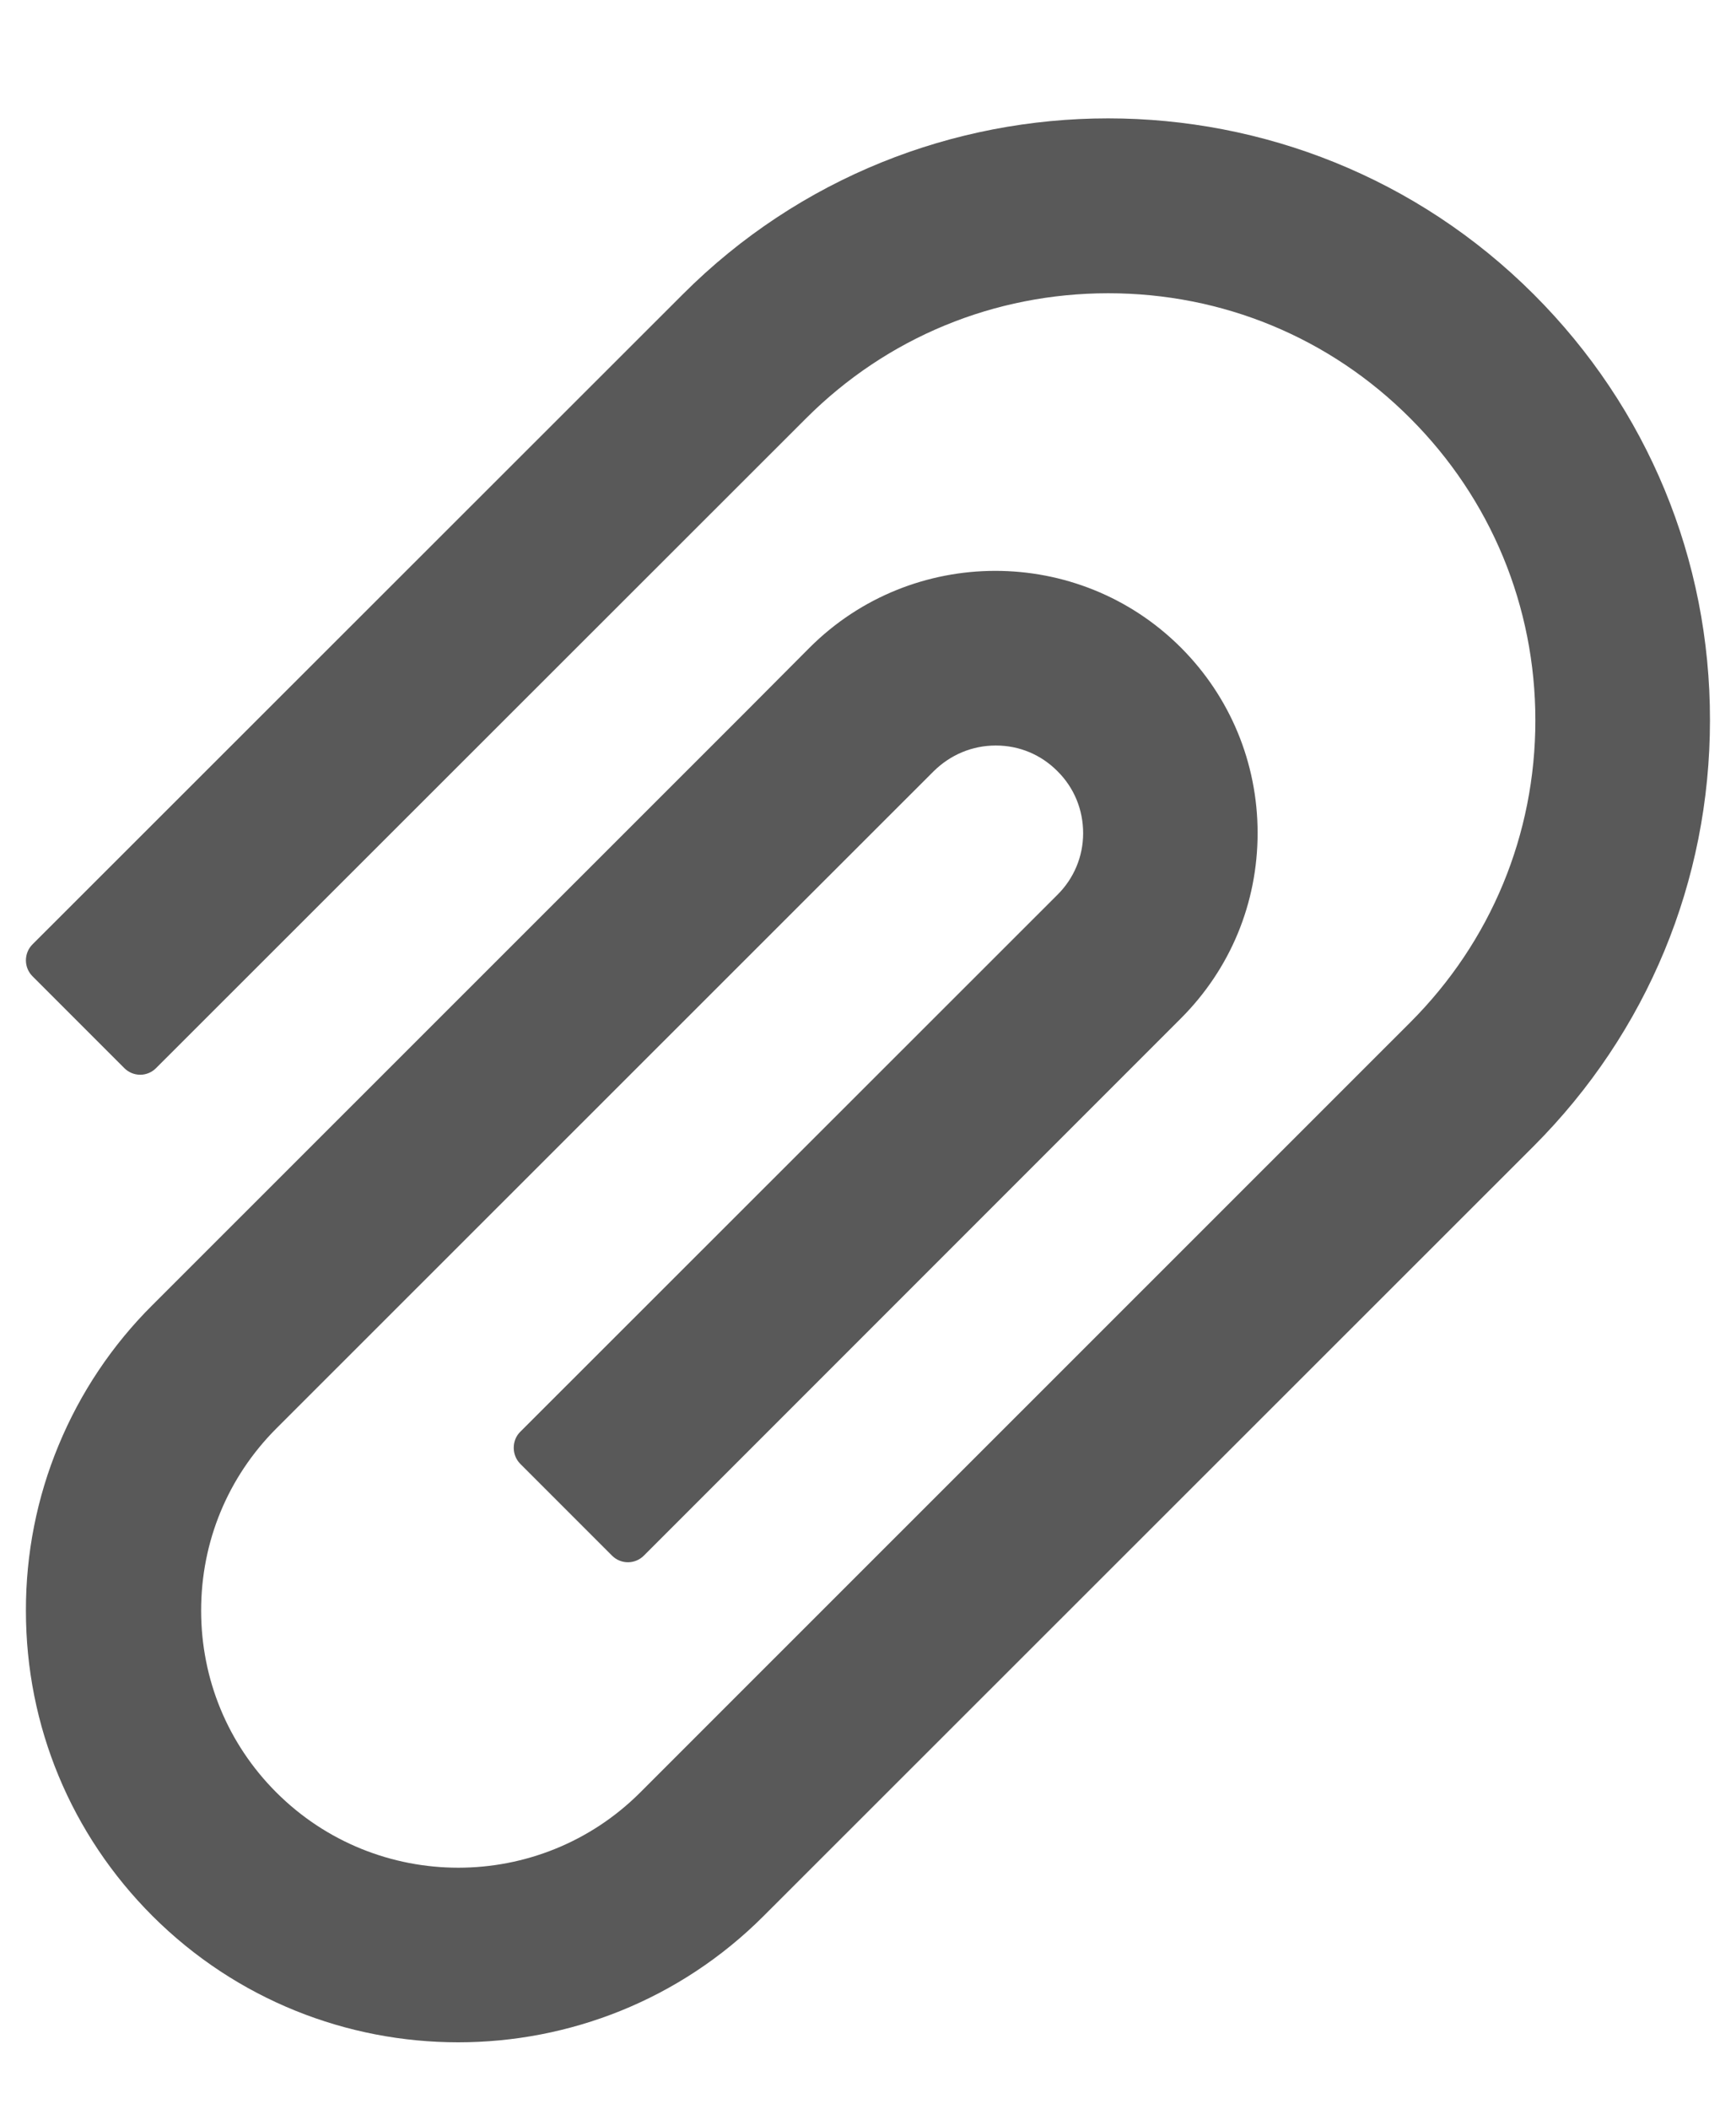 <svg width="14" height="17" viewBox="0 0 14 17" fill="none" xmlns="http://www.w3.org/2000/svg">
<path d="M12.37 2.374C10.477 0.481 7.395 0.481 5.505 2.374L0.262 7.613C0.228 7.647 0.209 7.693 0.209 7.742C0.209 7.79 0.228 7.836 0.262 7.87L1.003 8.611C1.037 8.645 1.083 8.664 1.131 8.664C1.178 8.664 1.224 8.645 1.258 8.611L6.501 3.372C7.152 2.721 8.018 2.364 8.938 2.364C9.858 2.364 10.724 2.721 11.373 3.372C12.024 4.023 12.382 4.889 12.382 5.807C12.382 6.727 12.024 7.591 11.373 8.242L6.029 13.584L5.164 14.449C4.354 15.259 3.038 15.259 2.228 14.449C1.837 14.058 1.622 13.537 1.622 12.983C1.622 12.428 1.837 11.908 2.228 11.516L7.53 6.217C7.665 6.084 7.841 6.01 8.03 6.01H8.032C8.221 6.01 8.396 6.084 8.528 6.217C8.663 6.351 8.735 6.528 8.735 6.717C8.735 6.904 8.661 7.081 8.528 7.213L4.195 11.543C4.161 11.577 4.143 11.623 4.143 11.671C4.143 11.719 4.161 11.765 4.195 11.8L4.936 12.541C4.97 12.575 5.016 12.594 5.064 12.594C5.112 12.594 5.158 12.575 5.192 12.541L9.523 8.21C9.923 7.81 10.142 7.28 10.142 6.715C10.142 6.151 9.921 5.618 9.523 5.22C8.697 4.395 7.355 4.397 6.53 5.22L6.015 5.737L1.23 10.52C0.905 10.843 0.648 11.227 0.473 11.65C0.297 12.073 0.208 12.527 0.209 12.985C0.209 13.915 0.573 14.789 1.23 15.446C1.911 16.125 2.803 16.464 3.695 16.464C4.587 16.464 5.479 16.125 6.158 15.446L12.37 9.238C13.284 8.322 13.79 7.103 13.79 5.807C13.792 4.509 13.286 3.29 12.37 2.374Z" fill="black" fill-opacity="0.65"/>
</svg>
